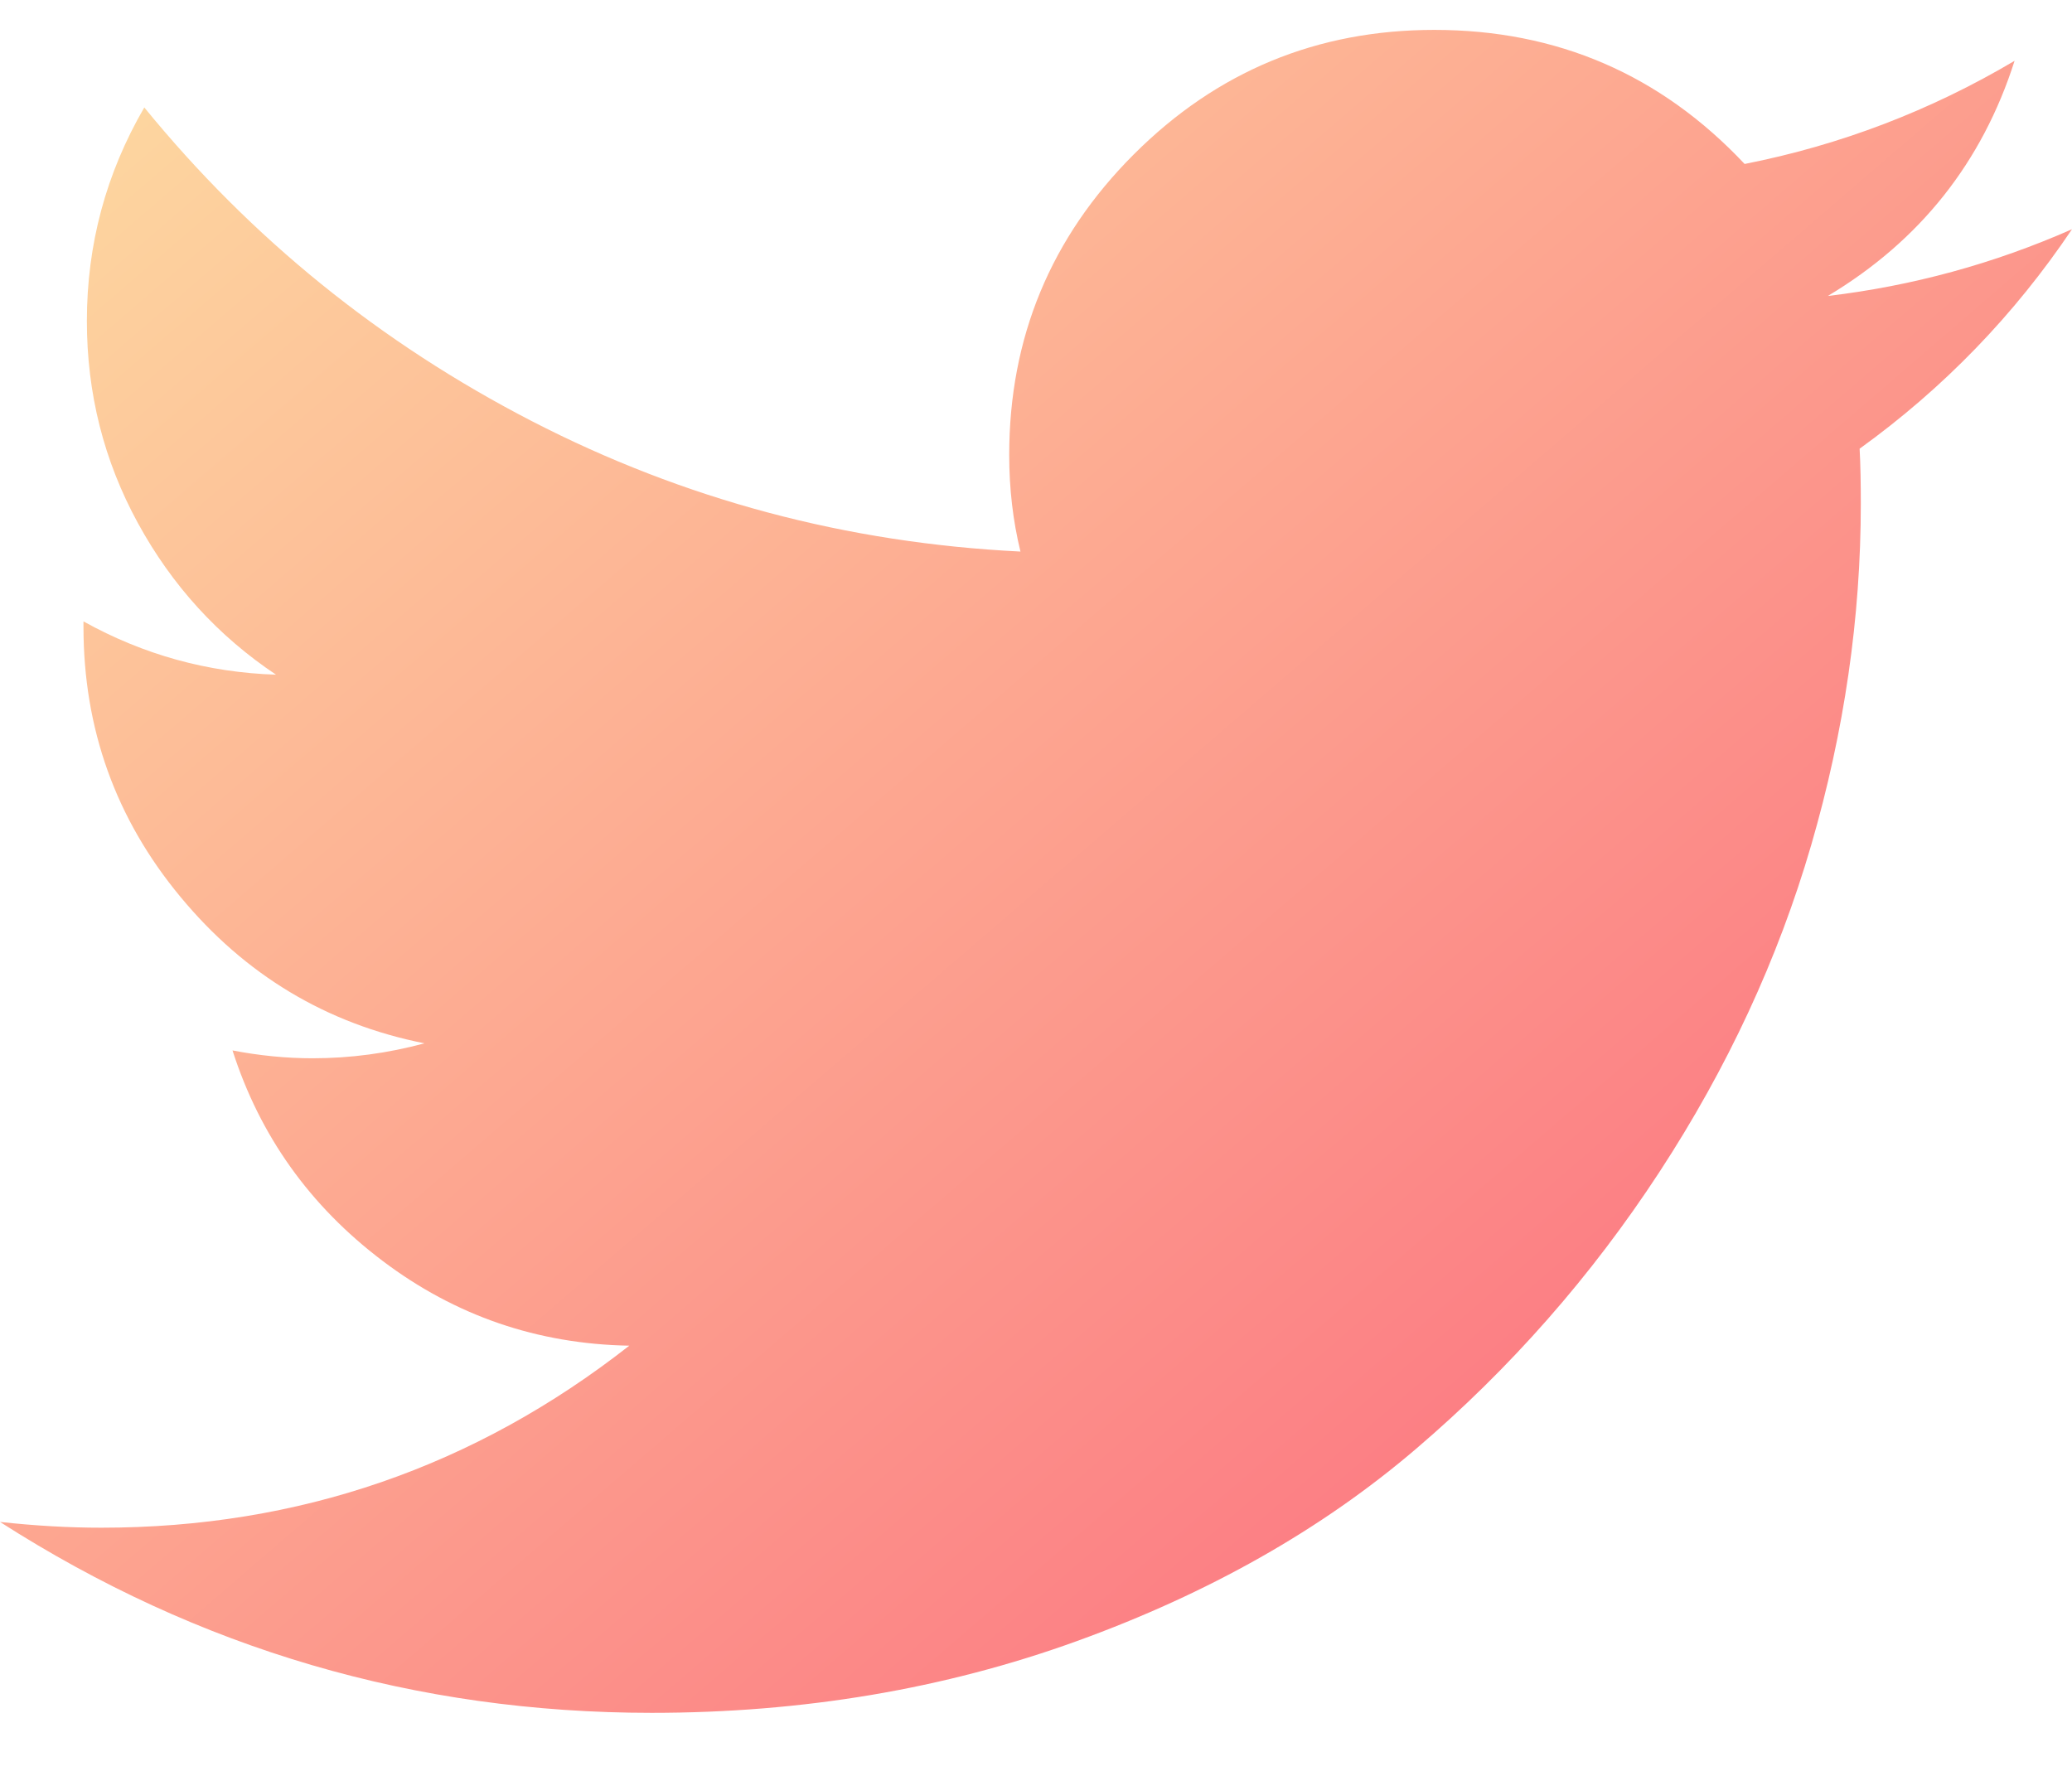 <svg width="14" height="12" viewBox="0 0 14 12" fill="none" xmlns="http://www.w3.org/2000/svg">
<path d="M14 1.549C13.61 2.129 13.132 2.623 12.565 3.032C12.571 3.142 12.573 3.265 12.573 3.404C12.573 4.171 12.462 4.94 12.238 5.71C12.014 6.479 11.672 7.216 11.212 7.92C10.752 8.624 10.204 9.247 9.568 9.79C8.932 10.334 8.167 10.767 7.274 11.09C6.381 11.413 5.424 11.574 4.403 11.574C2.809 11.574 1.342 11.144 0 10.284C0.238 10.31 0.466 10.323 0.685 10.323C2.016 10.323 3.206 9.913 4.252 9.093C3.632 9.082 3.076 8.891 2.585 8.52C2.094 8.149 1.756 7.675 1.571 7.098C1.753 7.133 1.934 7.151 2.112 7.151C2.368 7.151 2.62 7.117 2.868 7.05C2.205 6.918 1.656 6.588 1.219 6.06C0.782 5.533 0.564 4.925 0.564 4.235V4.199C0.971 4.425 1.404 4.544 1.865 4.559C1.473 4.297 1.162 3.956 0.932 3.535C0.702 3.114 0.587 2.659 0.587 2.169C0.587 1.653 0.716 1.172 0.975 0.726C1.696 1.61 2.569 2.317 3.594 2.846C4.62 3.375 5.72 3.669 6.895 3.727C6.844 3.518 6.819 3.301 6.819 3.074C6.819 2.281 7.1 1.604 7.661 1.043C8.222 0.482 8.899 0.202 9.691 0.202C10.521 0.202 11.22 0.504 11.788 1.108C12.437 0.98 13.045 0.747 13.612 0.411C13.393 1.097 12.973 1.627 12.35 2C12.922 1.932 13.472 1.782 14 1.549H14Z" fill="url(#paint0_linear_118_620)"/>
<defs>
<linearGradient id="paint0_linear_118_620" x1="0.222" y1="0.844" x2="11.116" y2="13.492" gradientUnits="userSpaceOnUse">
<stop stop-color="#FDD8A0"/>
<stop offset="1" stop-color="#FC657C"/>
</linearGradient>
</defs>
</svg>

